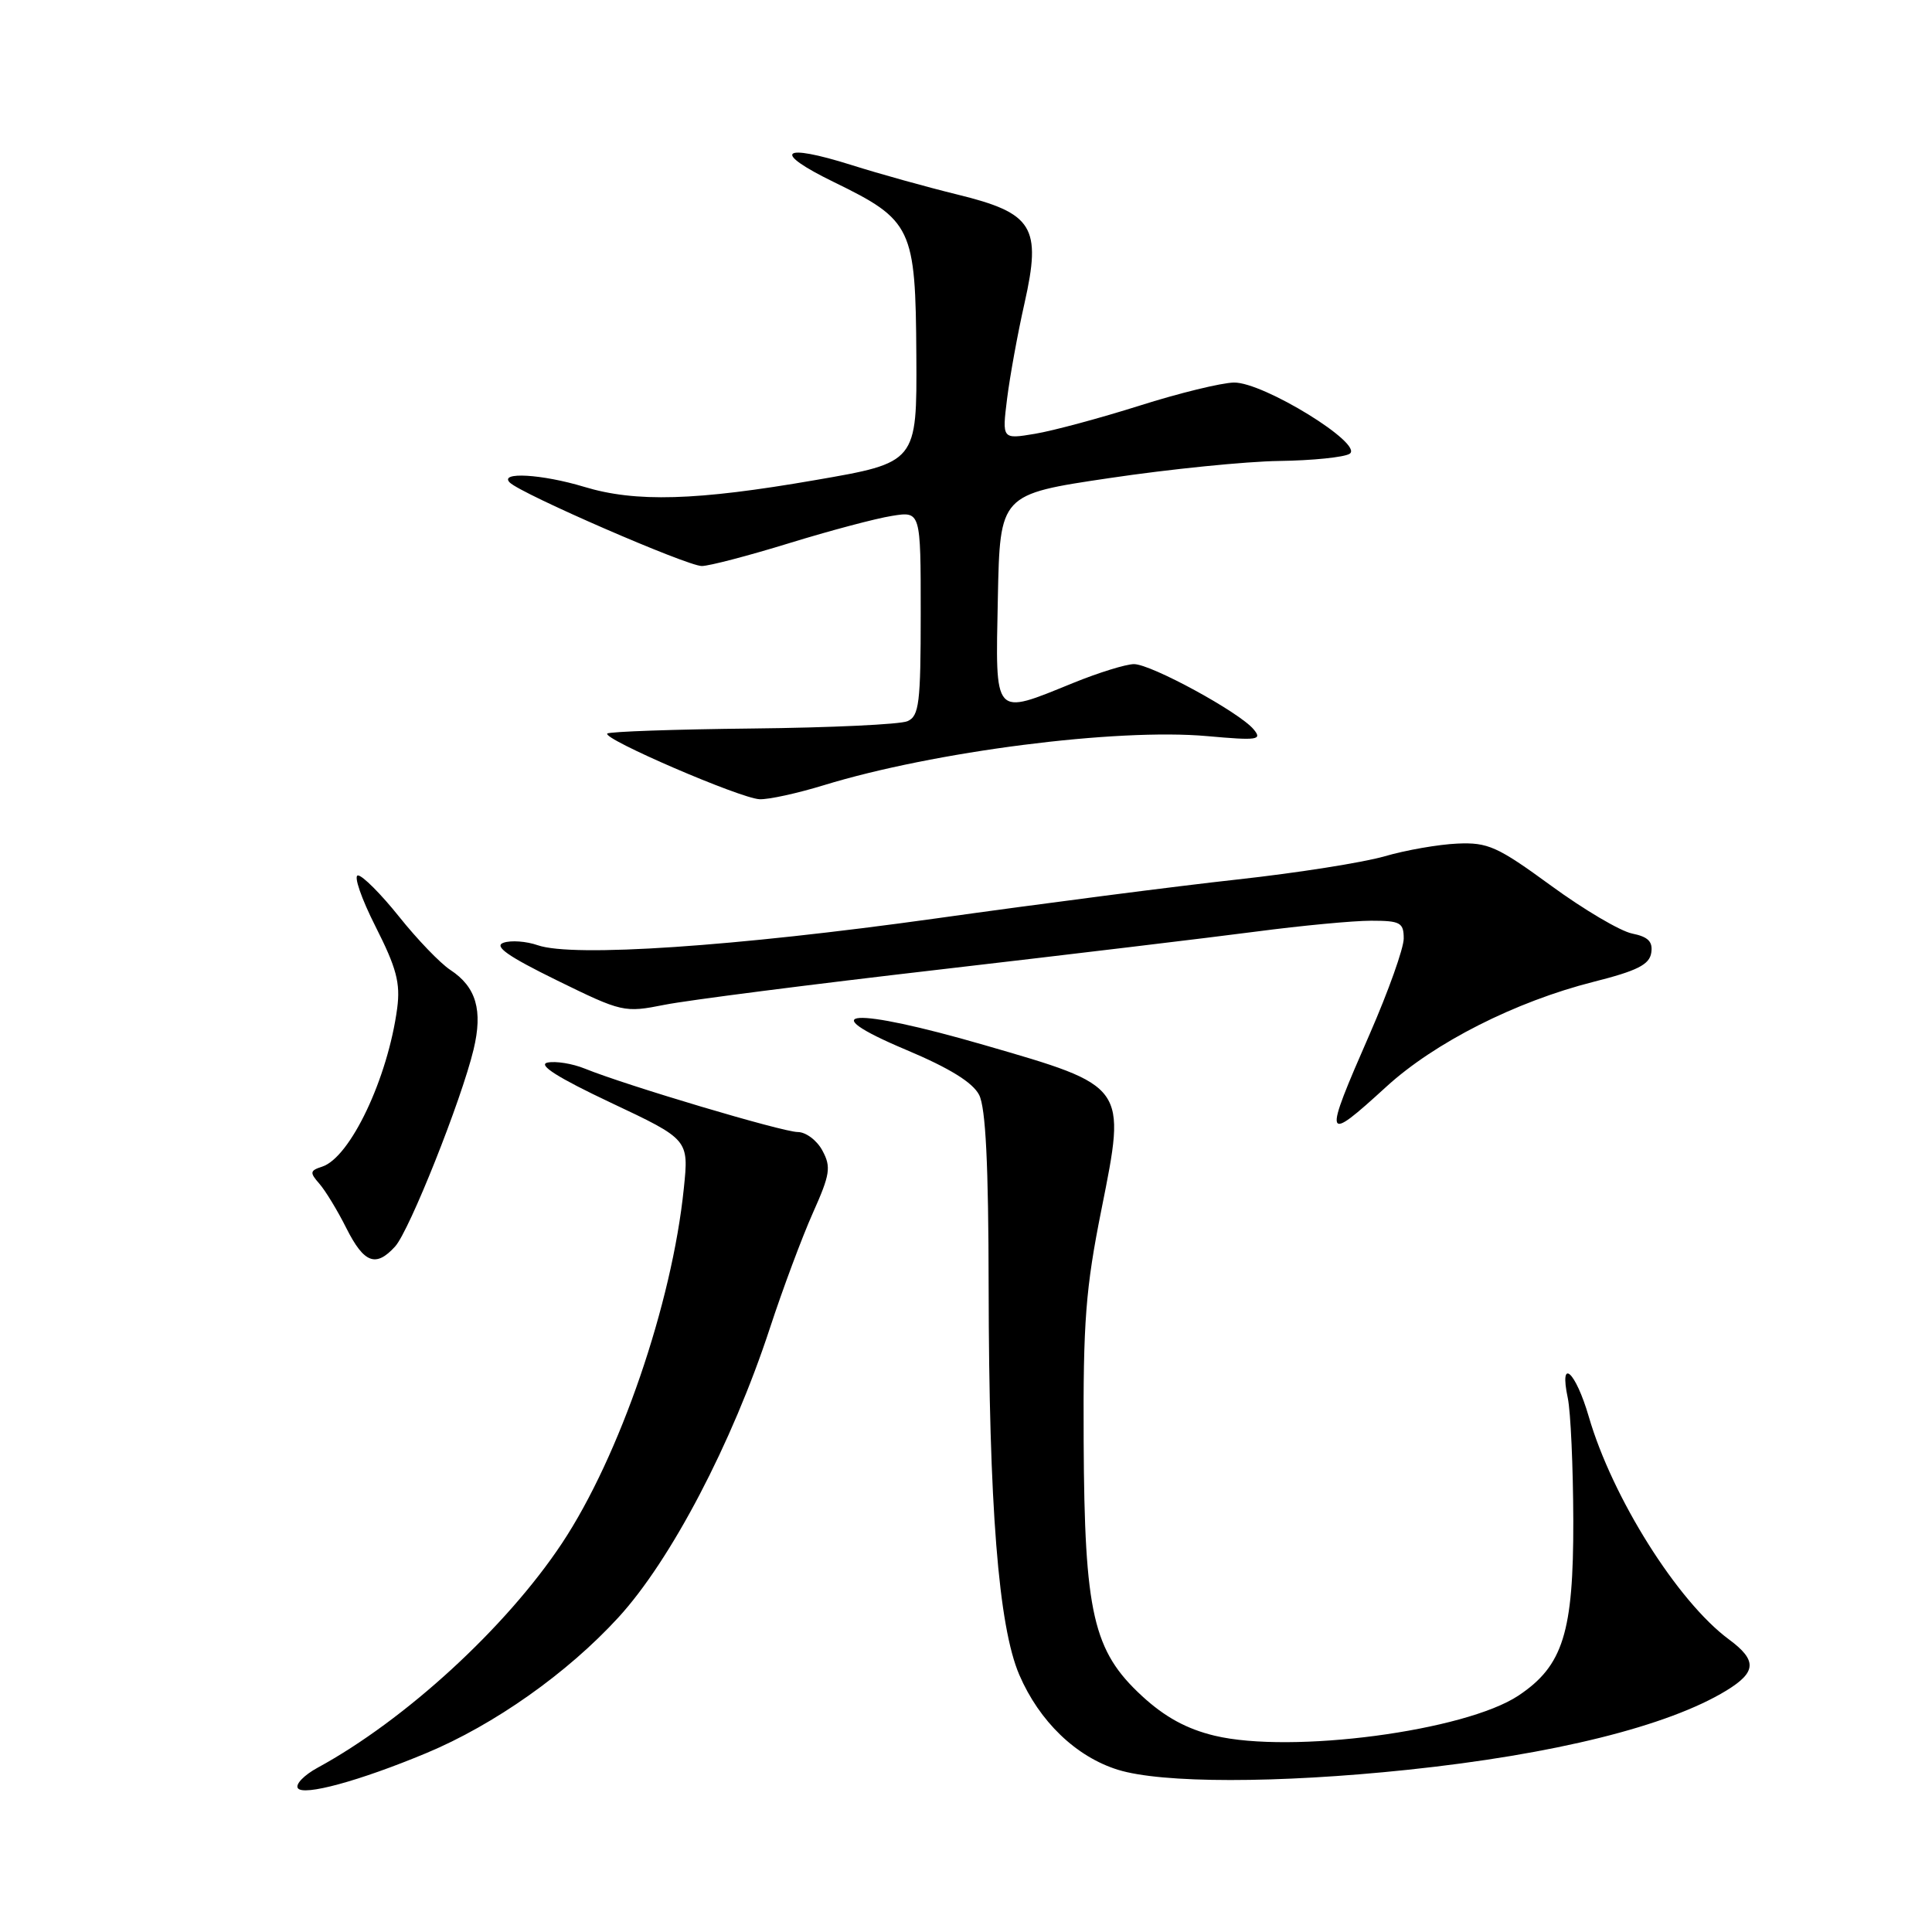 <?xml version="1.0" encoding="UTF-8" standalone="no"?>
<!DOCTYPE svg PUBLIC "-//W3C//DTD SVG 1.1//EN" "http://www.w3.org/Graphics/SVG/1.1/DTD/svg11.dtd" >
<svg xmlns="http://www.w3.org/2000/svg" xmlns:xlink="http://www.w3.org/1999/xlink" version="1.1" viewBox="0 0 256 256">
 <g >
 <path fill="currentColor"
d=" M 56.50 232.29 C 65.49 228.54 75.18 221.70 81.94 214.32 C 88.90 206.73 97.01 191.24 102.01 176.00 C 103.72 170.78 106.29 163.90 107.71 160.72 C 109.99 155.62 110.15 154.64 108.98 152.47 C 108.26 151.11 106.78 150.00 105.71 150.00 C 103.71 150.00 82.93 143.81 77.50 141.60 C 75.85 140.93 73.62 140.57 72.54 140.80 C 71.22 141.09 73.92 142.80 80.93 146.11 C 91.28 150.99 91.28 150.99 90.61 157.47 C 89.05 172.75 82.10 192.99 74.46 204.50 C 67.06 215.65 53.70 227.91 42.07 234.24 C 40.31 235.20 39.13 236.41 39.46 236.93 C 40.14 238.03 47.61 236.00 56.50 232.29 Z  M 186.50 234.51 C 205.93 232.47 221.03 228.72 228.75 224.01 C 232.76 221.56 232.84 220.00 229.08 217.22 C 222.29 212.20 213.64 198.45 210.52 187.71 C 208.76 181.67 206.57 179.73 207.74 185.25 C 208.12 187.04 208.45 194.35 208.47 201.50 C 208.50 216.30 207.12 220.73 201.21 224.67 C 194.13 229.38 171.10 232.42 160.95 229.99 C 157.24 229.10 154.35 227.52 151.31 224.72 C 144.84 218.75 143.70 213.80 143.59 191.00 C 143.51 175.14 143.85 170.75 145.95 160.25 C 149.24 143.77 149.39 143.97 130.37 138.46 C 112.93 133.41 107.37 133.76 120.07 139.11 C 125.82 141.53 128.89 143.43 129.74 145.08 C 130.61 146.79 130.98 154.27 131.00 170.50 C 131.04 199.58 132.30 215.49 135.06 221.92 C 137.72 228.10 142.57 232.77 148.12 234.50 C 153.93 236.31 169.27 236.32 186.50 234.51 Z  M 52.36 165.16 C 54.25 163.07 61.14 145.78 62.75 139.07 C 64.00 133.87 63.10 130.77 59.67 128.52 C 58.33 127.64 55.28 124.47 52.88 121.46 C 50.48 118.46 48.03 116.00 47.43 116.00 C 46.83 116.00 47.87 119.04 49.75 122.75 C 52.54 128.26 53.07 130.25 52.63 133.60 C 51.39 142.88 46.41 153.38 42.68 154.59 C 41.06 155.11 41.02 155.37 42.31 156.84 C 43.11 157.75 44.73 160.41 45.90 162.75 C 48.24 167.39 49.80 167.98 52.36 165.16 Z  M 183.69 144.00 C 190.11 138.13 200.81 132.72 211.14 130.10 C 216.93 128.64 218.56 127.82 218.80 126.25 C 219.03 124.77 218.39 124.13 216.27 123.70 C 214.71 123.39 209.88 120.54 205.53 117.36 C 198.42 112.17 197.16 111.60 193.11 111.78 C 190.63 111.89 186.30 112.64 183.48 113.46 C 180.67 114.28 171.87 115.67 163.93 116.54 C 155.99 117.41 138.03 119.73 124.00 121.70 C 97.29 125.43 75.94 126.87 71.26 125.25 C 69.74 124.72 67.70 124.57 66.71 124.92 C 65.40 125.38 67.29 126.71 73.77 129.89 C 82.44 134.14 82.72 134.20 88.06 133.14 C 91.05 132.54 107.45 130.44 124.50 128.47 C 141.55 126.49 160.42 124.23 166.44 123.44 C 172.45 122.65 179.31 122.00 181.69 122.00 C 185.55 122.00 186.00 122.25 186.00 124.36 C 186.00 125.65 183.97 131.34 181.50 137.00 C 175.28 151.22 175.39 151.58 183.69 144.00 Z  M 109.14 104.05 C 123.73 99.57 147.98 96.46 159.96 97.54 C 166.67 98.14 167.29 98.05 166.11 96.64 C 164.24 94.38 152.53 88.00 150.26 88.00 C 149.21 88.00 145.58 89.12 142.19 90.50 C 131.55 94.82 131.90 95.22 132.22 79.25 C 132.50 65.50 132.50 65.50 147.00 63.35 C 154.97 62.16 165.10 61.14 169.50 61.08 C 173.90 61.02 178.10 60.59 178.83 60.13 C 180.80 58.88 167.39 50.62 163.50 50.69 C 161.85 50.72 156.22 52.09 151.00 53.75 C 145.78 55.40 139.54 57.08 137.14 57.48 C 132.78 58.21 132.78 58.21 133.44 52.86 C 133.81 49.91 134.84 44.21 135.75 40.19 C 138.03 30.04 136.92 28.24 126.83 25.77 C 122.80 24.78 116.50 23.03 112.84 21.87 C 103.46 18.92 102.22 20.09 110.46 24.11 C 120.88 29.19 121.32 30.12 121.42 47.11 C 121.50 61.29 121.50 61.29 108.00 63.62 C 92.26 66.35 84.22 66.58 77.41 64.51 C 71.82 62.82 66.08 62.48 67.55 63.94 C 69.07 65.45 91.04 75.00 92.99 75.00 C 93.96 75.00 99.16 73.64 104.55 71.98 C 109.94 70.32 116.07 68.69 118.18 68.36 C 122.00 67.74 122.00 67.74 122.00 81.27 C 122.00 93.18 121.79 94.88 120.25 95.56 C 119.29 95.99 110.05 96.42 99.72 96.53 C 89.39 96.64 80.73 96.94 80.47 97.20 C 79.78 97.89 98.10 105.79 100.64 105.90 C 101.82 105.96 105.65 105.12 109.14 104.05 Z "/>
</g>
</svg>